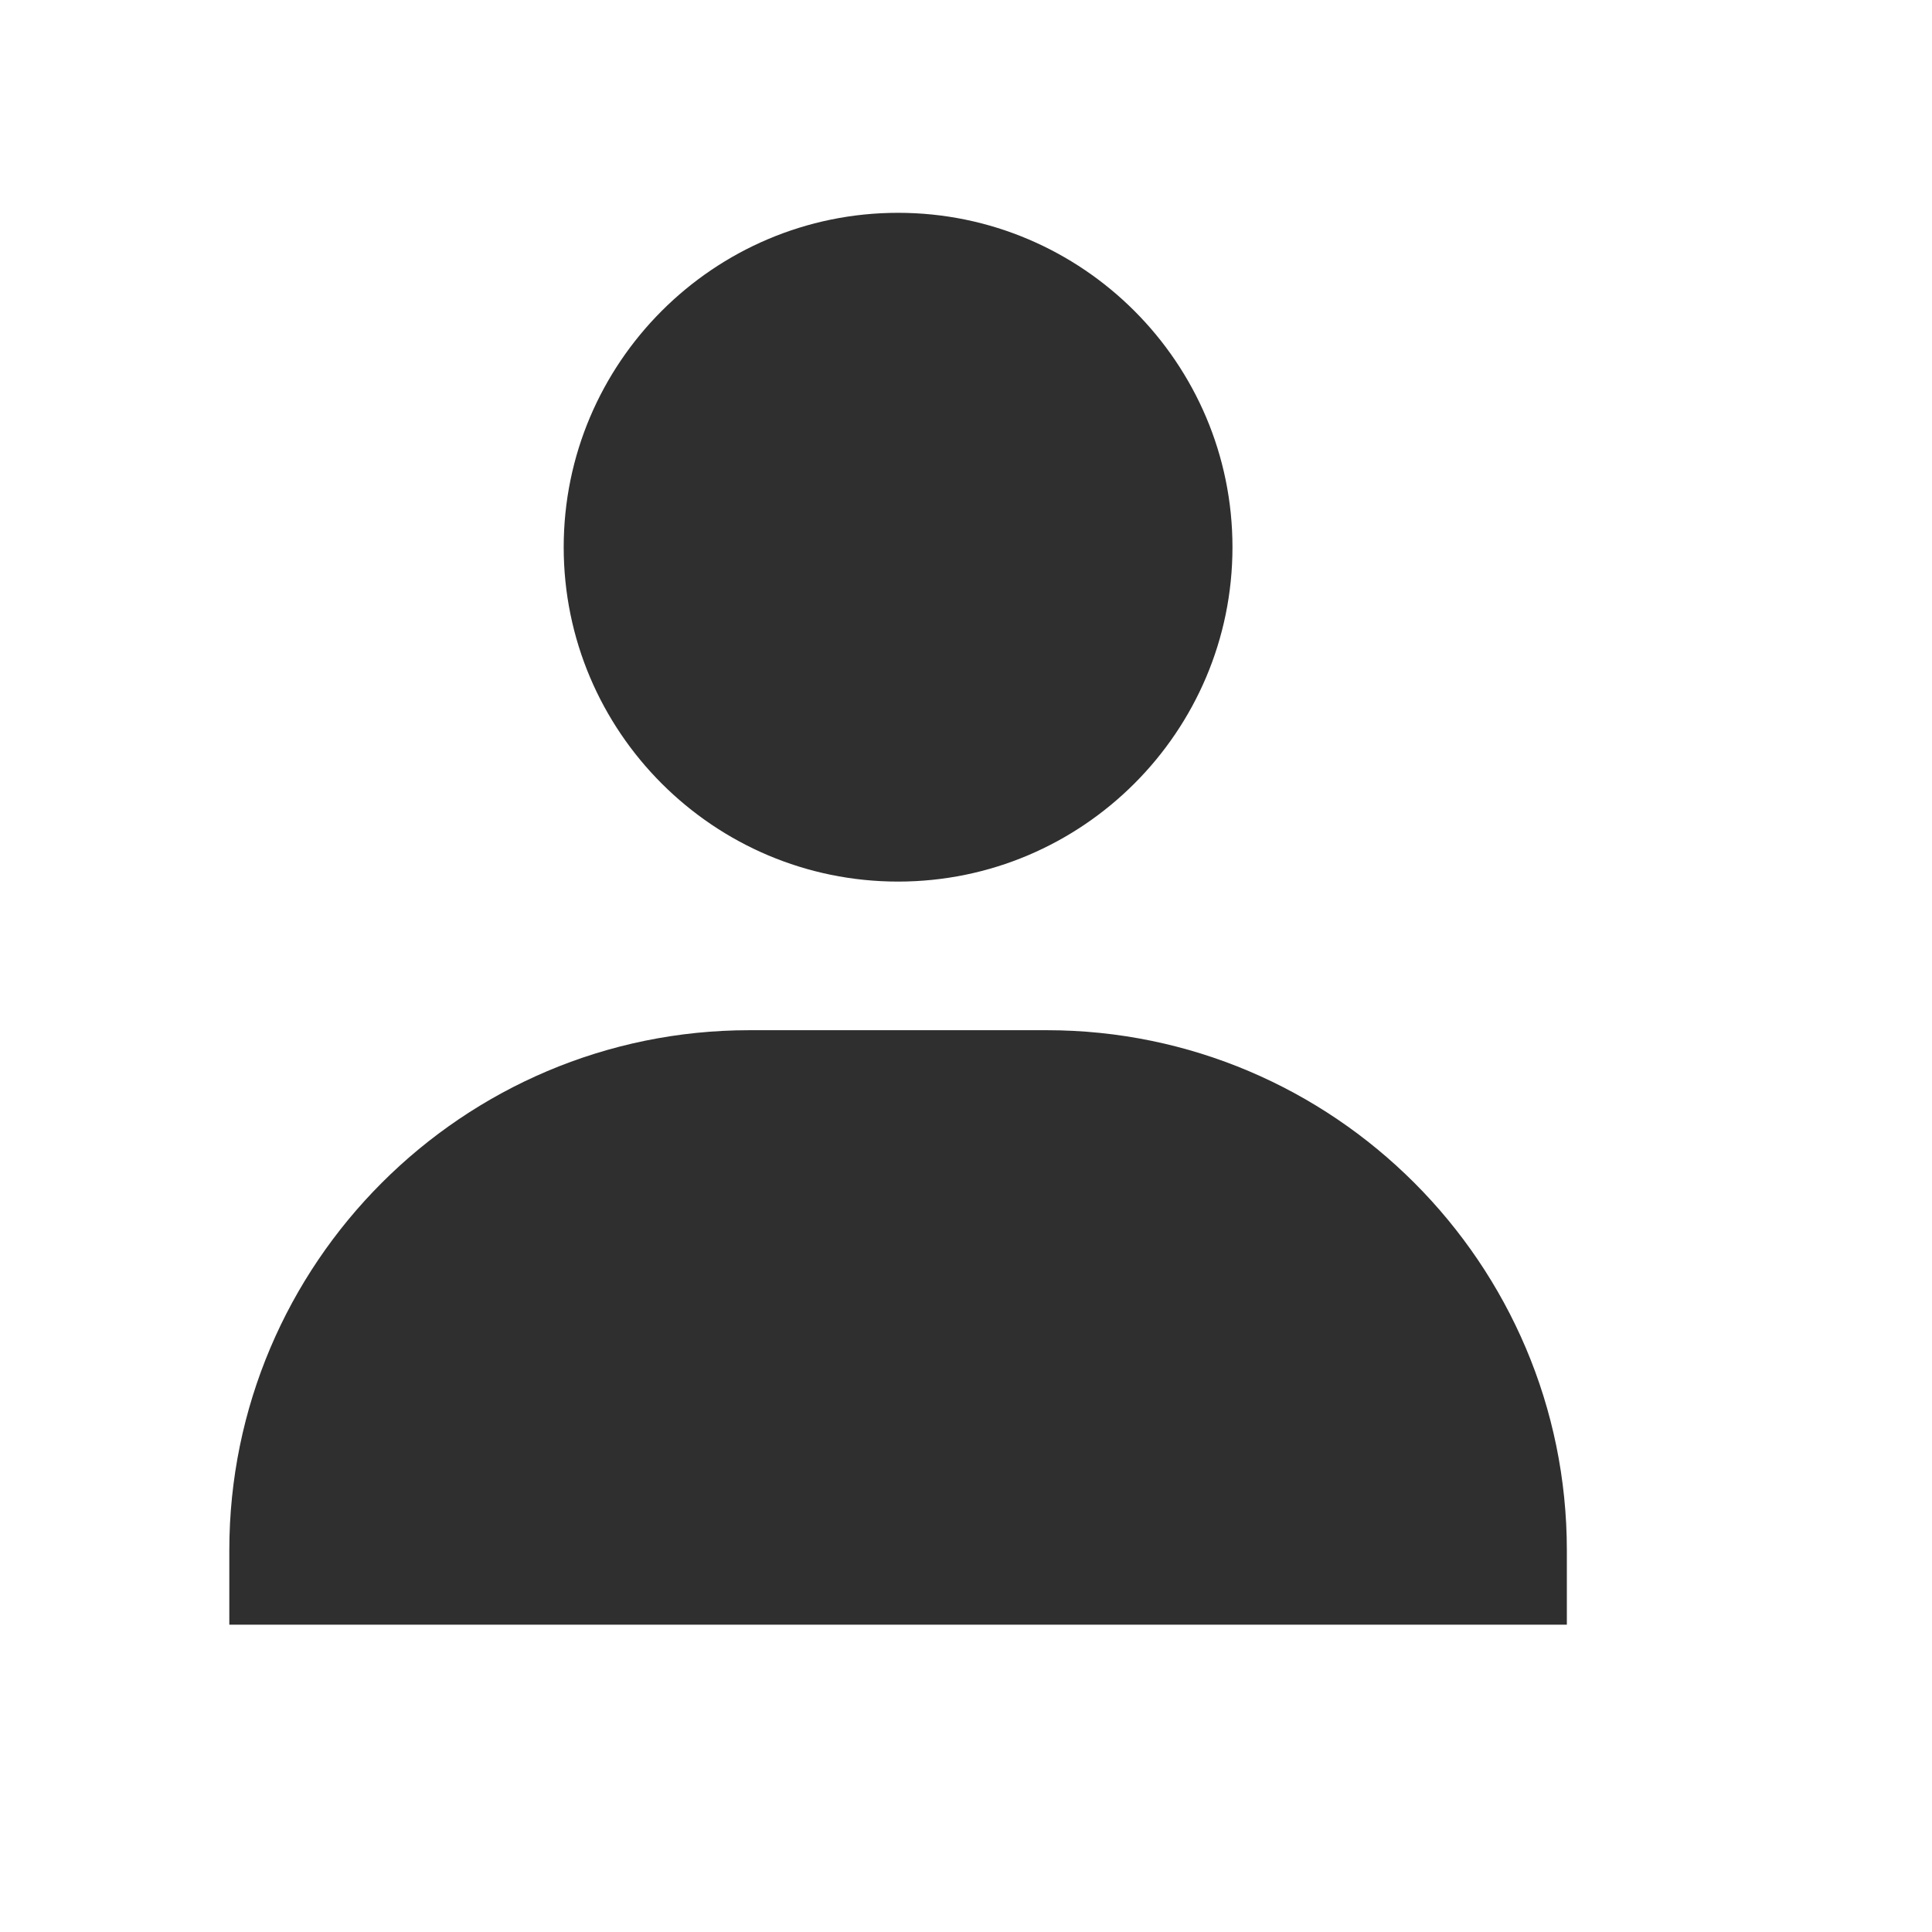 <svg width="13" height="13" viewBox="0 0 13 13" fill="none" xmlns="http://www.w3.org/2000/svg">
<path d="M3.793 3.682C3.793 4.923 4.802 5.932 6.043 5.932C7.283 5.932 8.293 4.923 8.293 3.682C8.293 2.442 7.283 1.432 6.043 1.432C4.802 1.432 3.793 2.442 3.793 3.682ZM10.043 10.932H10.543V10.432C10.543 8.503 8.972 6.932 7.043 6.932H5.043C3.113 6.932 1.543 8.503 1.543 10.432V10.932H10.043Z" fill="#2F2F2F"/>
</svg>

